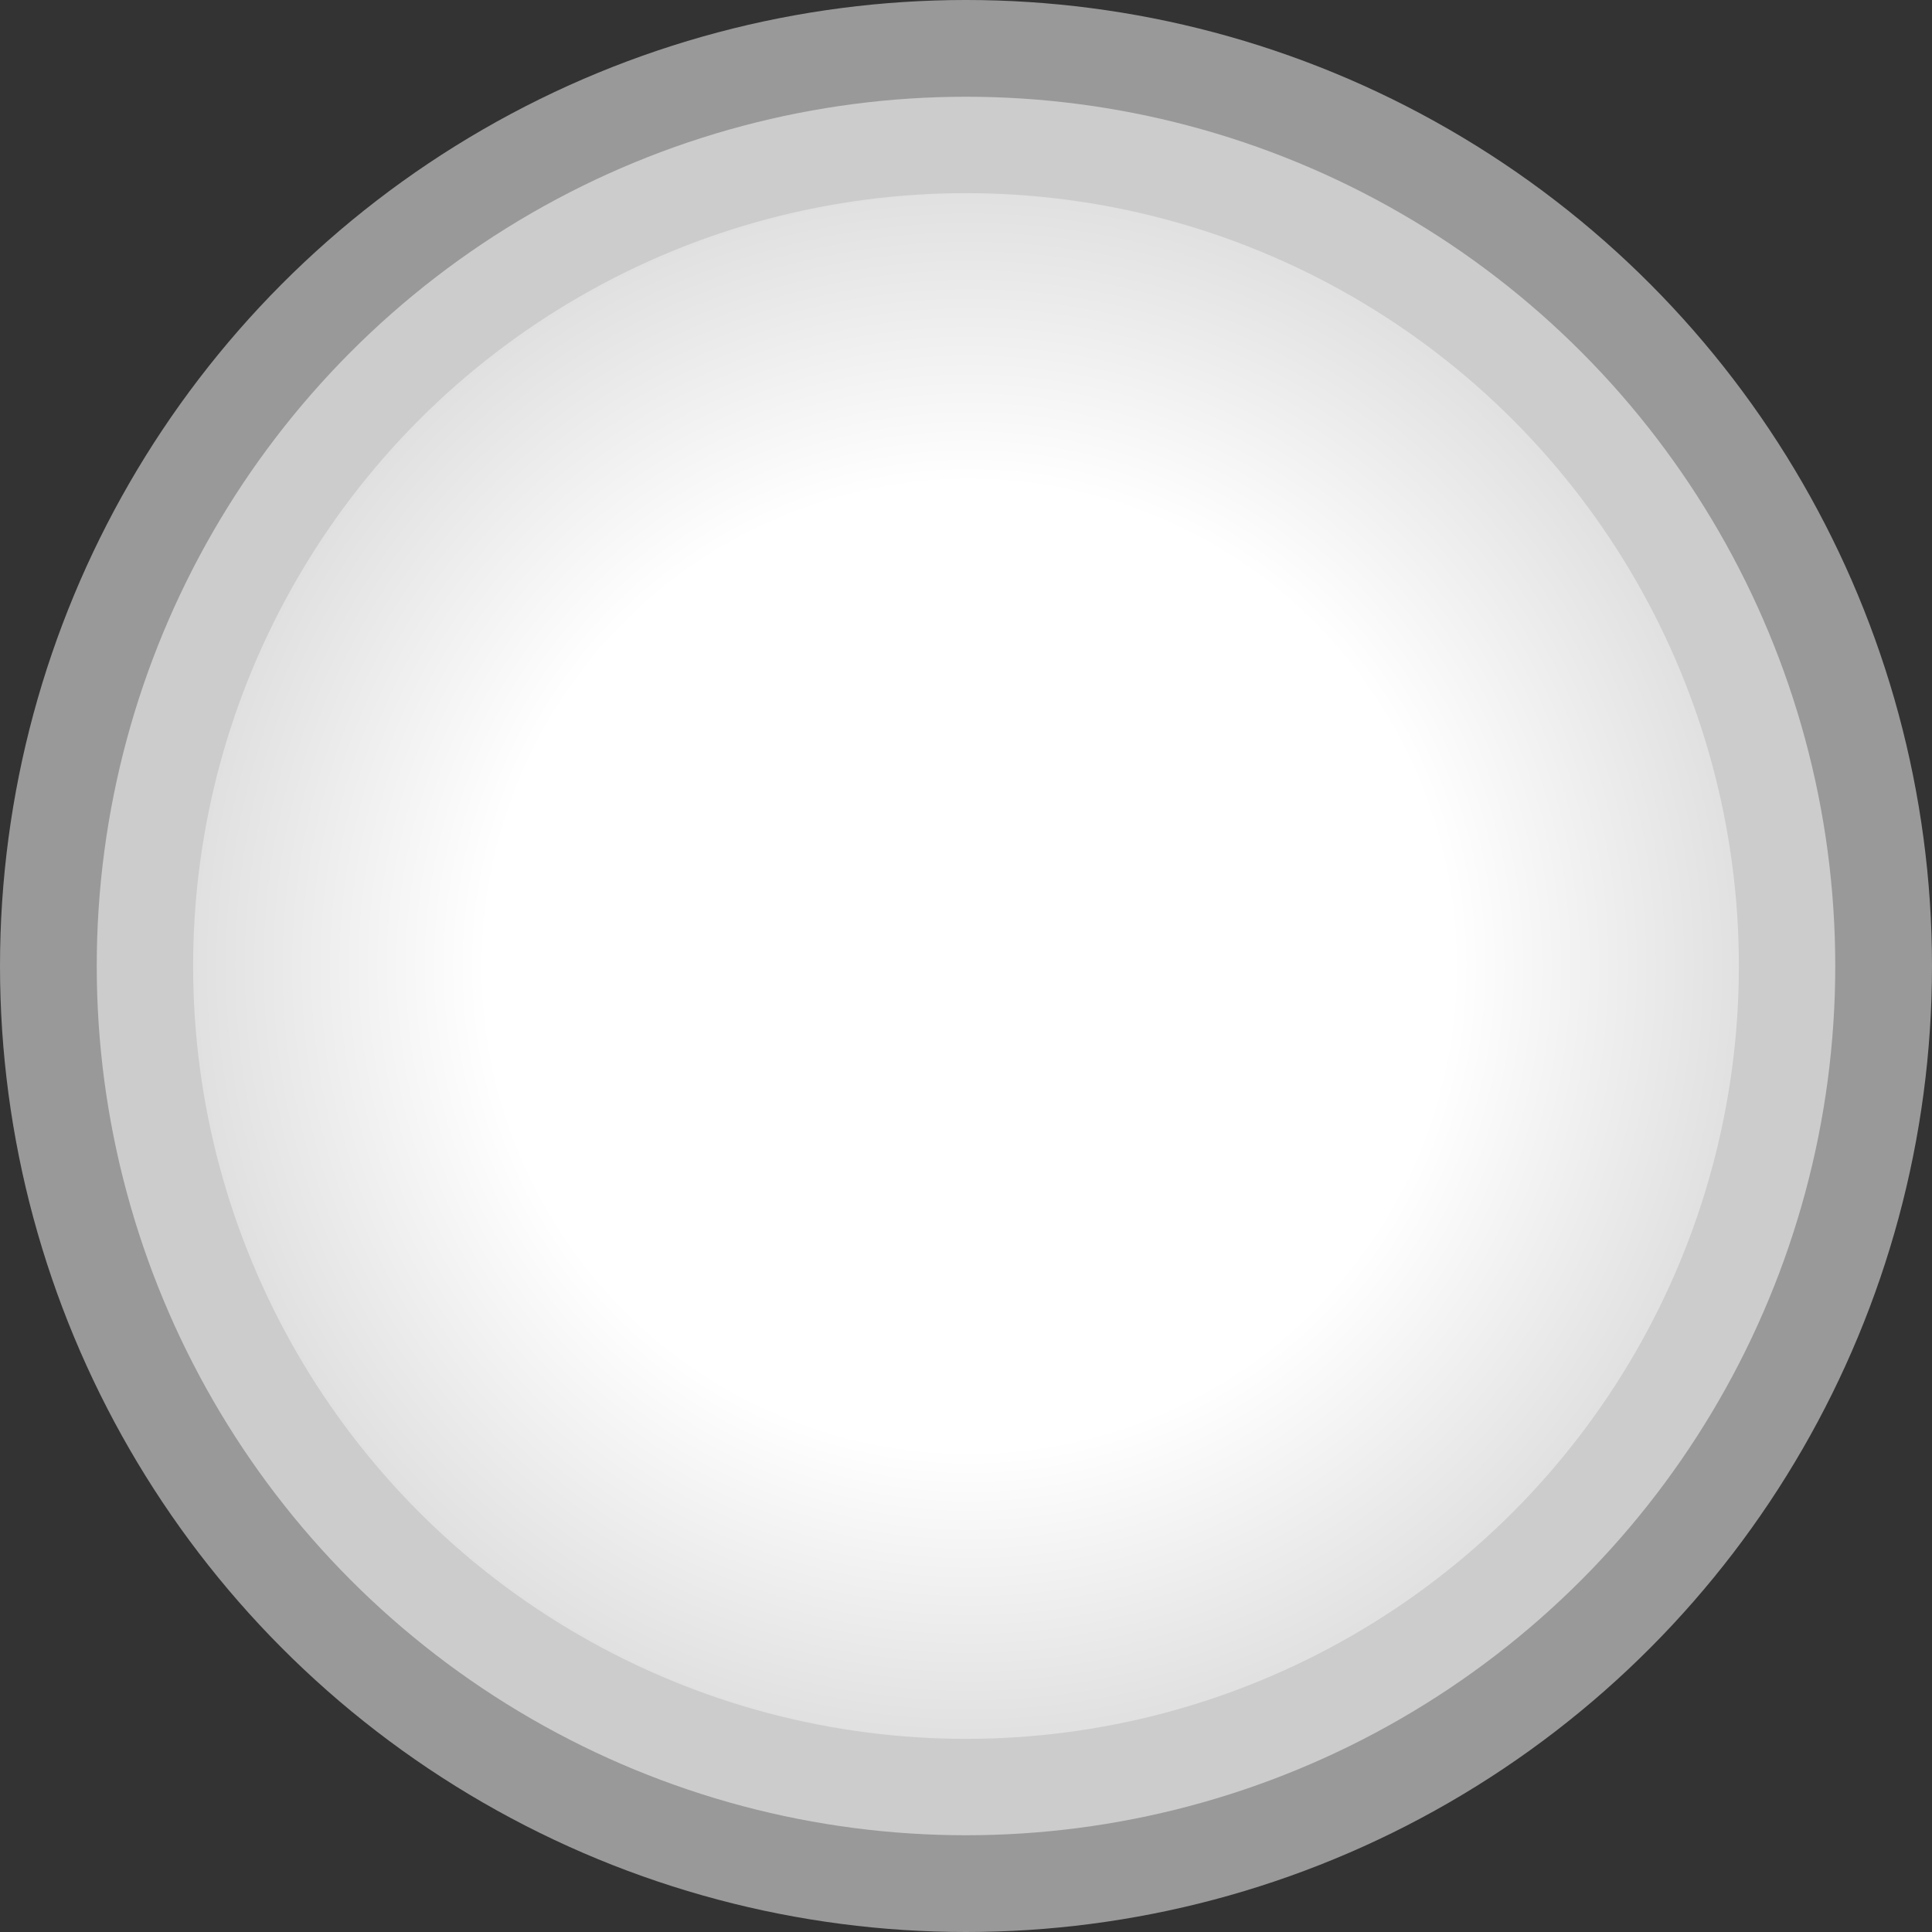 <?xml version="1.0" encoding="UTF-8" standalone="no"?>
<!-- Created with Inkscape (http://www.inkscape.org/) -->

<svg
   xmlns:dc="http://purl.org/dc/elements/1.1/"
   xmlns:cc="http://creativecommons.org/ns#"
   xmlns:rdf="http://www.w3.org/1999/02/22-rdf-syntax-ns#"
   xmlns:svg="http://www.w3.org/2000/svg"
   xmlns="http://www.w3.org/2000/svg"
   xmlns:xlink="http://www.w3.org/1999/xlink"
   xmlns:sodipodi="http://sodipodi.sourceforge.net/DTD/sodipodi-0.dtd"
   xmlns:inkscape="http://www.inkscape.org/namespaces/inkscape"
   width="20"
   height="20"
   viewBox="0 0 5.292 5.292"
   version="1.1"
   id="svg8590"
   inkscape:version="0.92.1 r15371"
   sodipodi:docname="ball.svg">
  <rect x="0" y="0" width="5.292" height="5.292" fill="#333333" stroke="none"/>
  <defs
     id="defs8584">
    <radialGradient
       inkscape:collect="always"
       xlink:href="#linearGradient8556"
       id="radialGradient8558"
       cx="635"
       cy="-385.625"
       fx="635"
       fy="-385.625"
       r="2.117"
       gradientUnits="userSpaceOnUse"
       gradientTransform="matrix(1.25,-9.2150964e-6,1.0167444e-5,1.25,-158.737,96.413)" />
    <linearGradient
       inkscape:collect="always"
       id="linearGradient8556">
      <stop
         style="stop-color:#ffffff;stop-opacity:1;"
         offset="0"
         id="stop8552" />
      <stop
         id="stop8560"
         offset="0.5"
         style="stop-color:#ffffff;stop-opacity:1" />
      <stop
         style="stop-color:#cccccc;stop-opacity:1"
         offset="1"
         id="stop8554" />
    </linearGradient>
  </defs>
  <sodipodi:namedview
     id="base"
     pagecolor="#ffffff"
     bordercolor="#666666"
     borderopacity="1.0"
     inkscape:pageopacity="0.0"
     inkscape:pageshadow="2"
     inkscape:zoom="5.6"
     inkscape:cx="-26.77265"
     inkscape:cy="15.746199"
     inkscape:document-units="mm"
     inkscape:current-layer="layer1"
     showgrid="false"
     units="px"
     inkscape:window-width="1920"
     inkscape:window-height="1017"
     inkscape:window-x="-8"
     inkscape:window-y="-8"
     inkscape:window-maximized="1" />
  <g
     inkscape:label="Layer 1"
     inkscape:groupmode="layer"
     id="layer1"
     transform="translate(0,-291.708)">
    <g
       id="g8565"
       transform="translate(-632.354,679.979)"
       inkscape:export-xdpi="96"
       inkscape:export-ydpi="96">
      <circle
         r="2.646"
         cy="-385.625"
         cx="635"
         id="path8520"
         style="opacity:1;fill:#999999;fill-opacity:1;stroke:none;stroke-width:0.529;stroke-miterlimit:4;stroke-dasharray:none;stroke-opacity:1" />
      <circle
         r="2.381"
         cy="-385.625"
         cx="635"
         id="path8520-0"
         style="opacity:1;fill:#cccccc;fill-opacity:1;stroke:none;stroke-width:0.476;stroke-miterlimit:4;stroke-dasharray:none;stroke-opacity:1" />
      <circle
         r="2.117"
         cy="-385.625"
         cx="635"
         id="path8520-0-9"
         style="opacity:1;fill:url(#radialGradient8558);fill-opacity:1;stroke:none;stroke-width:0.423;stroke-miterlimit:4;stroke-dasharray:none;stroke-opacity:1" />
    </g>
  </g>
</svg>

